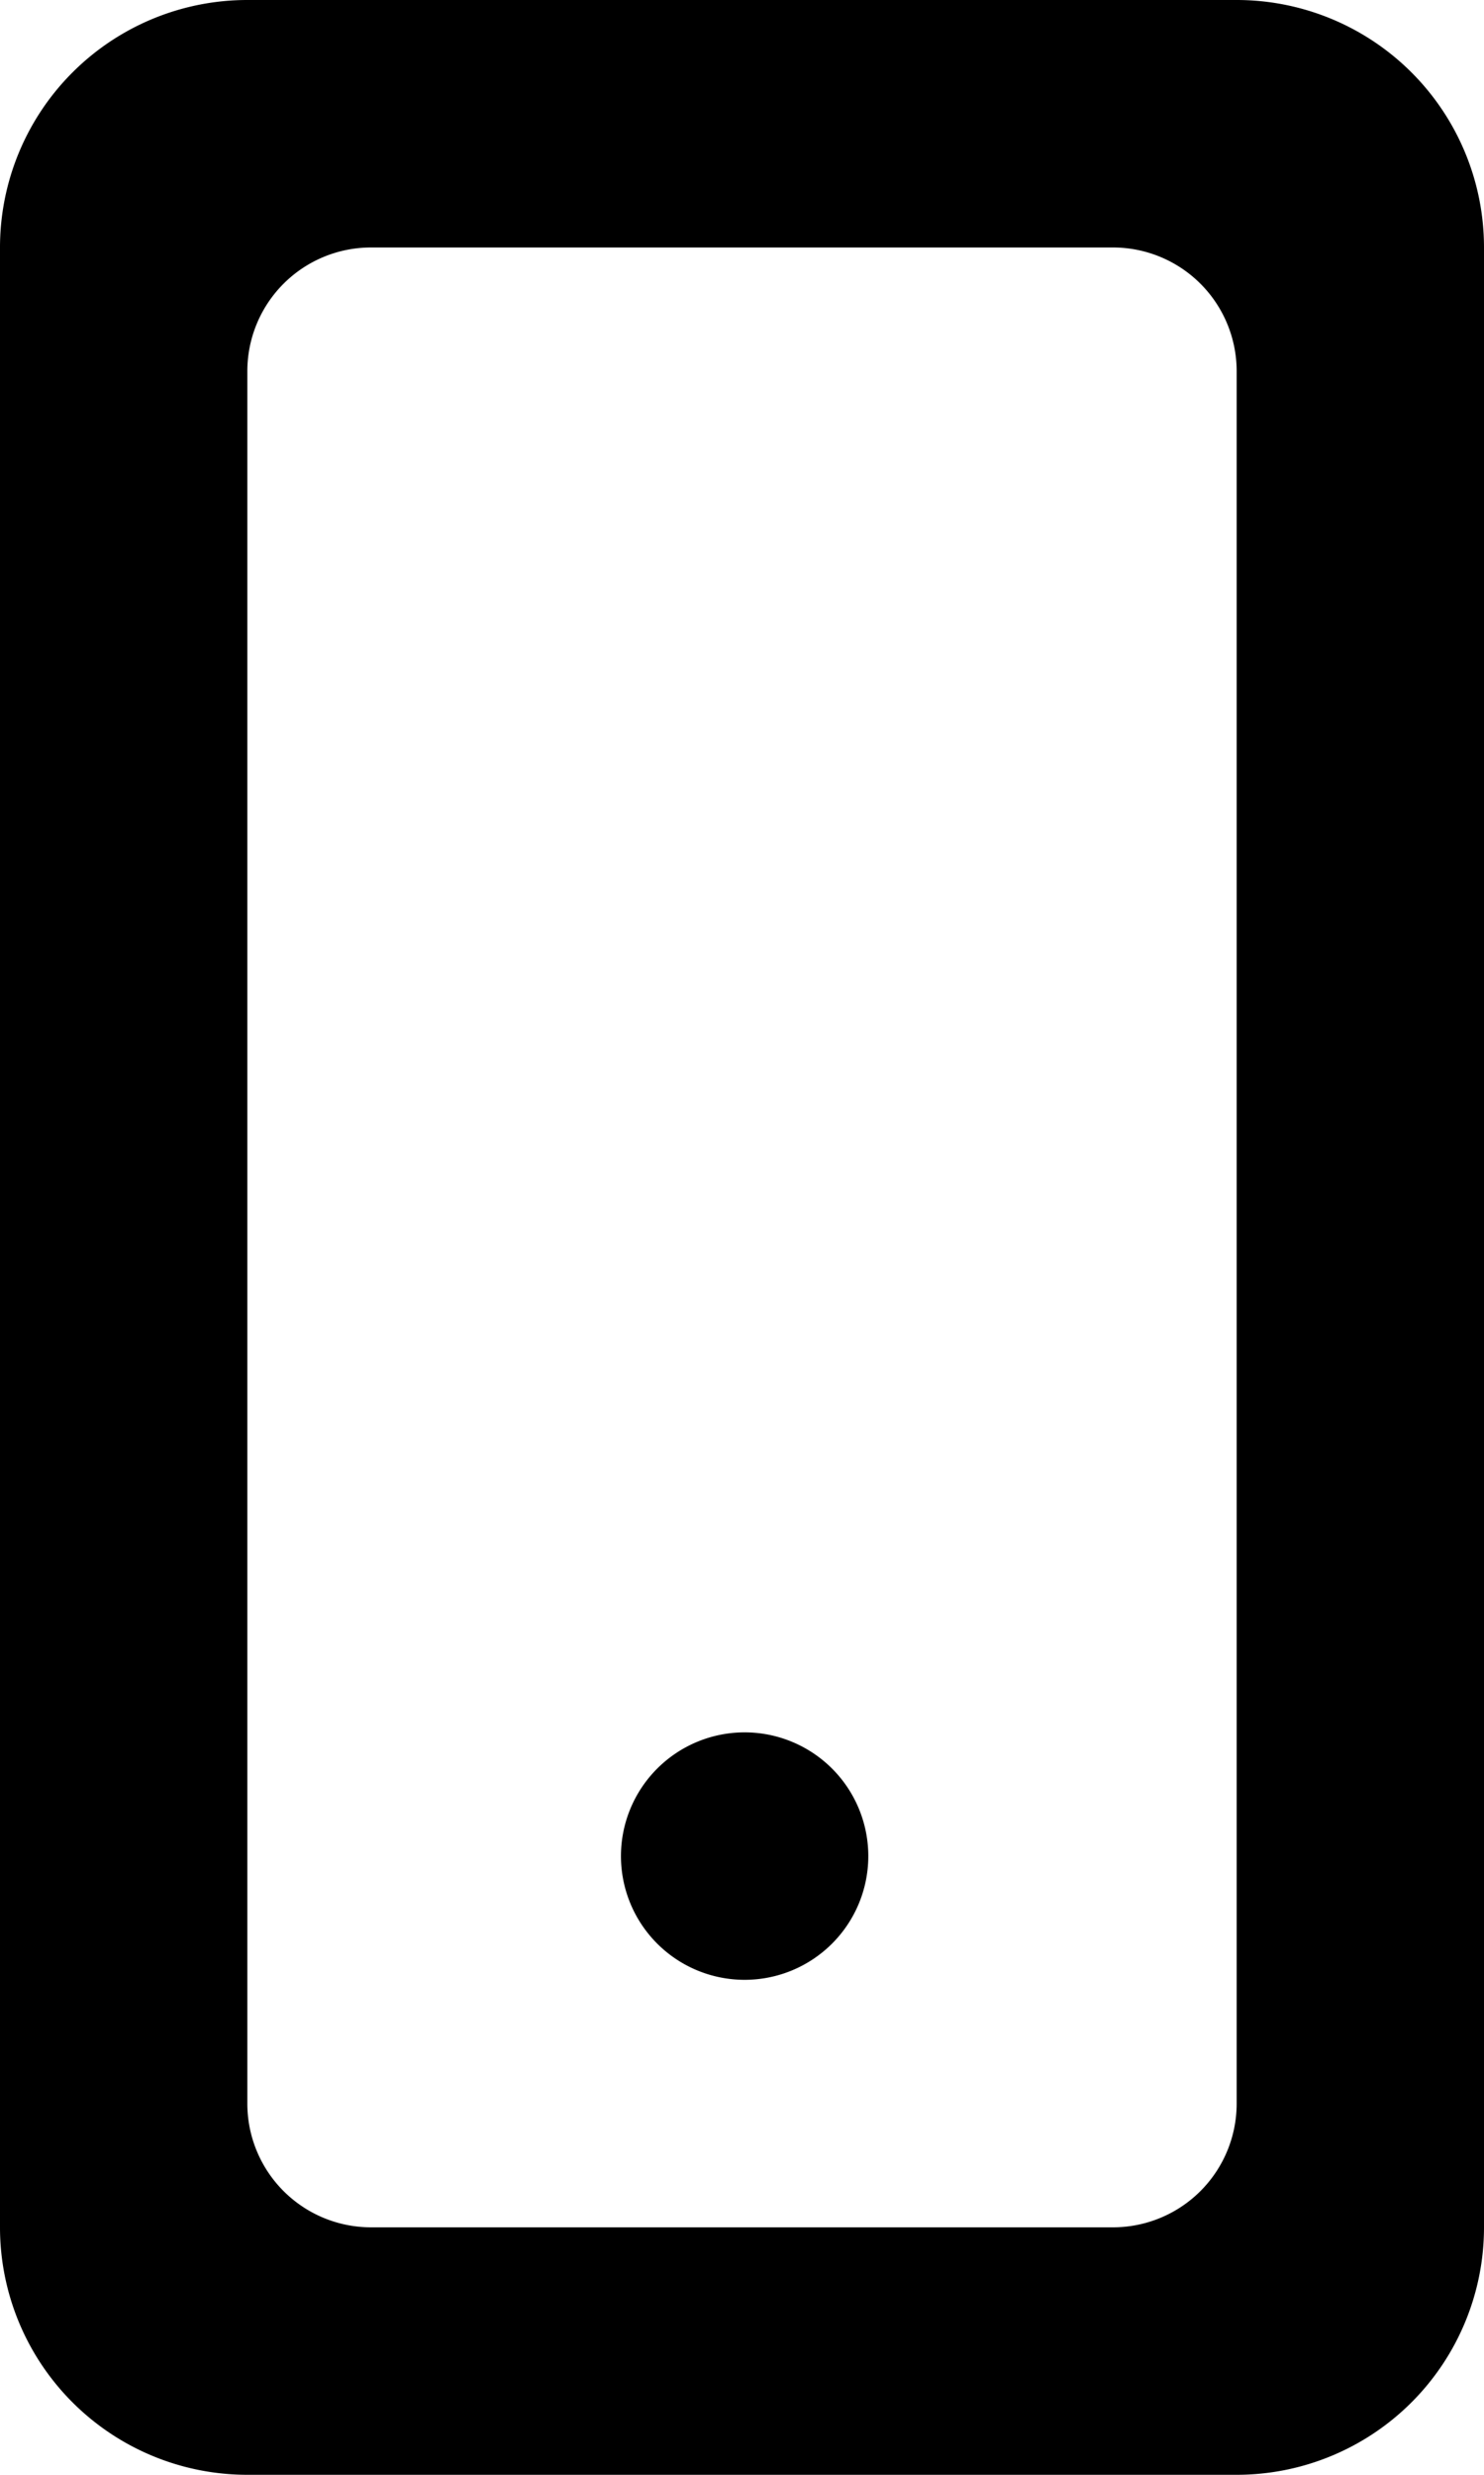 <svg height="16" viewBox="0 0 9.6 16" width="9.6" xmlns="http://www.w3.org/2000/svg"><path d="m8 2.4a.8.8 0 0 0 -.8-.8h-4.8a.8.8 0 0 0 -.8.8v11.2a.8.8 0 0 0 .8.8h4.8a.8.8 0 0 0 .8-.8zm1.6-.8v12.8a1.6 1.6 0 0 1 -1.6 1.6h-6.4a1.6 1.6 0 0 1 -1.6-1.6v-12.8a1.6 1.6 0 0 1 1.6-1.6h6.4a1.6 1.6 0 0 1 1.6 1.6zm-3.983 10.4a.8.8 0 1 1 -.8-.8.8.8 0 0 1 .8.8z" fill-rule="evenodd"/></svg>